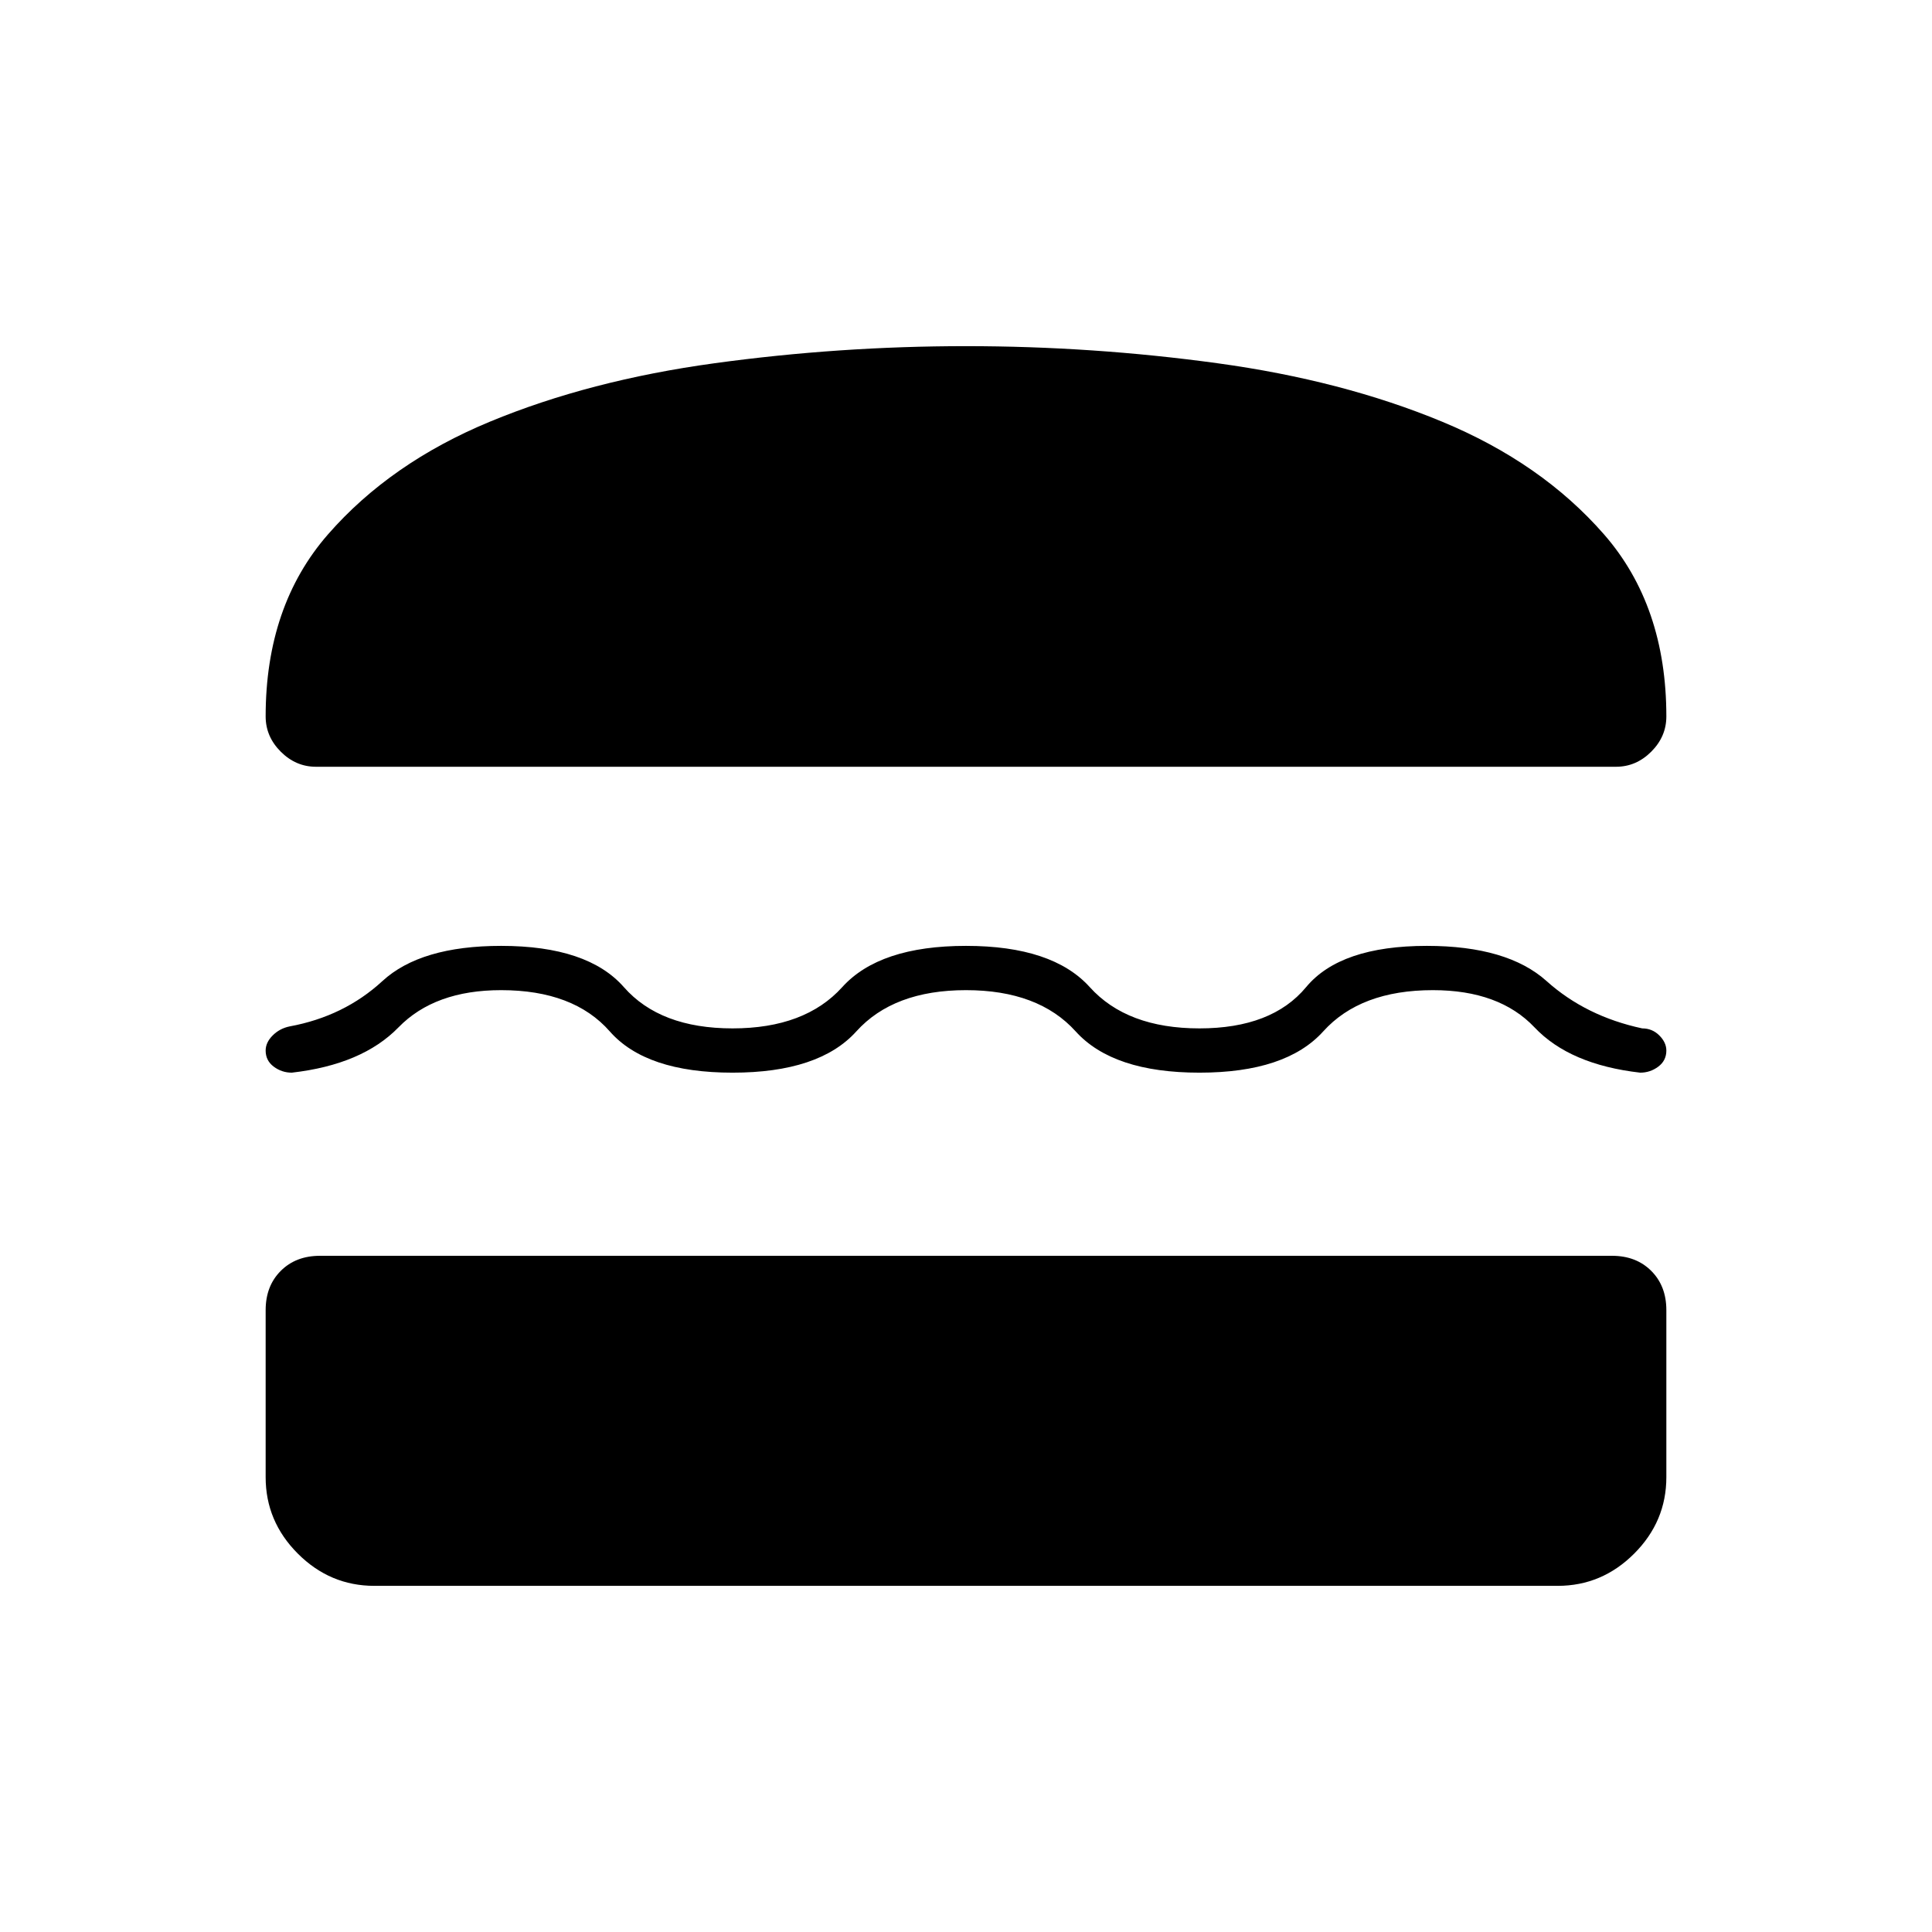 <svg xmlns="http://www.w3.org/2000/svg" height="48" viewBox="0 -960 960 960" width="48"><path d="M186-172q-22 0-38-16t-16-38v-83q0-12 7.5-19.5T159-336h642q12 0 19.5 7.5T828-309v83q0 22-16 38t-38 16H186Zm294-296q-36 0-54.5 20.5T364-427q-43 0-61-20.5T249-468q-33 0-51 18.5T145-427q-5 0-9-3t-4-8q0-4 3.5-7.5t8.5-4.5q27-5 46-22.5t59-17.5q43 0 61 20.5t54 20.5q36 0 54.5-20.5T480-490q43 0 61.5 20.5T596-449q36 0 53-20.5t60-20.5q40 0 59.5 17.5T816-449q5 0 8.5 3.5t3.5 7.5q0 5-4 8t-9 3q-35-4-52.5-22.5T712-468q-36 0-54.5 20.5T596-427q-43 0-61.5-20.5T480-468Zm0-320q63 0 125 8.5t111.5 29q49.5 20.5 80.5 56t31 90.5q0 10-7.5 17.5T803-579H157q-10 0-17.5-7.5T132-604q0-55 31-90.5t80.5-56Q293-771 355-779.5t125-8.5Z"/></svg>